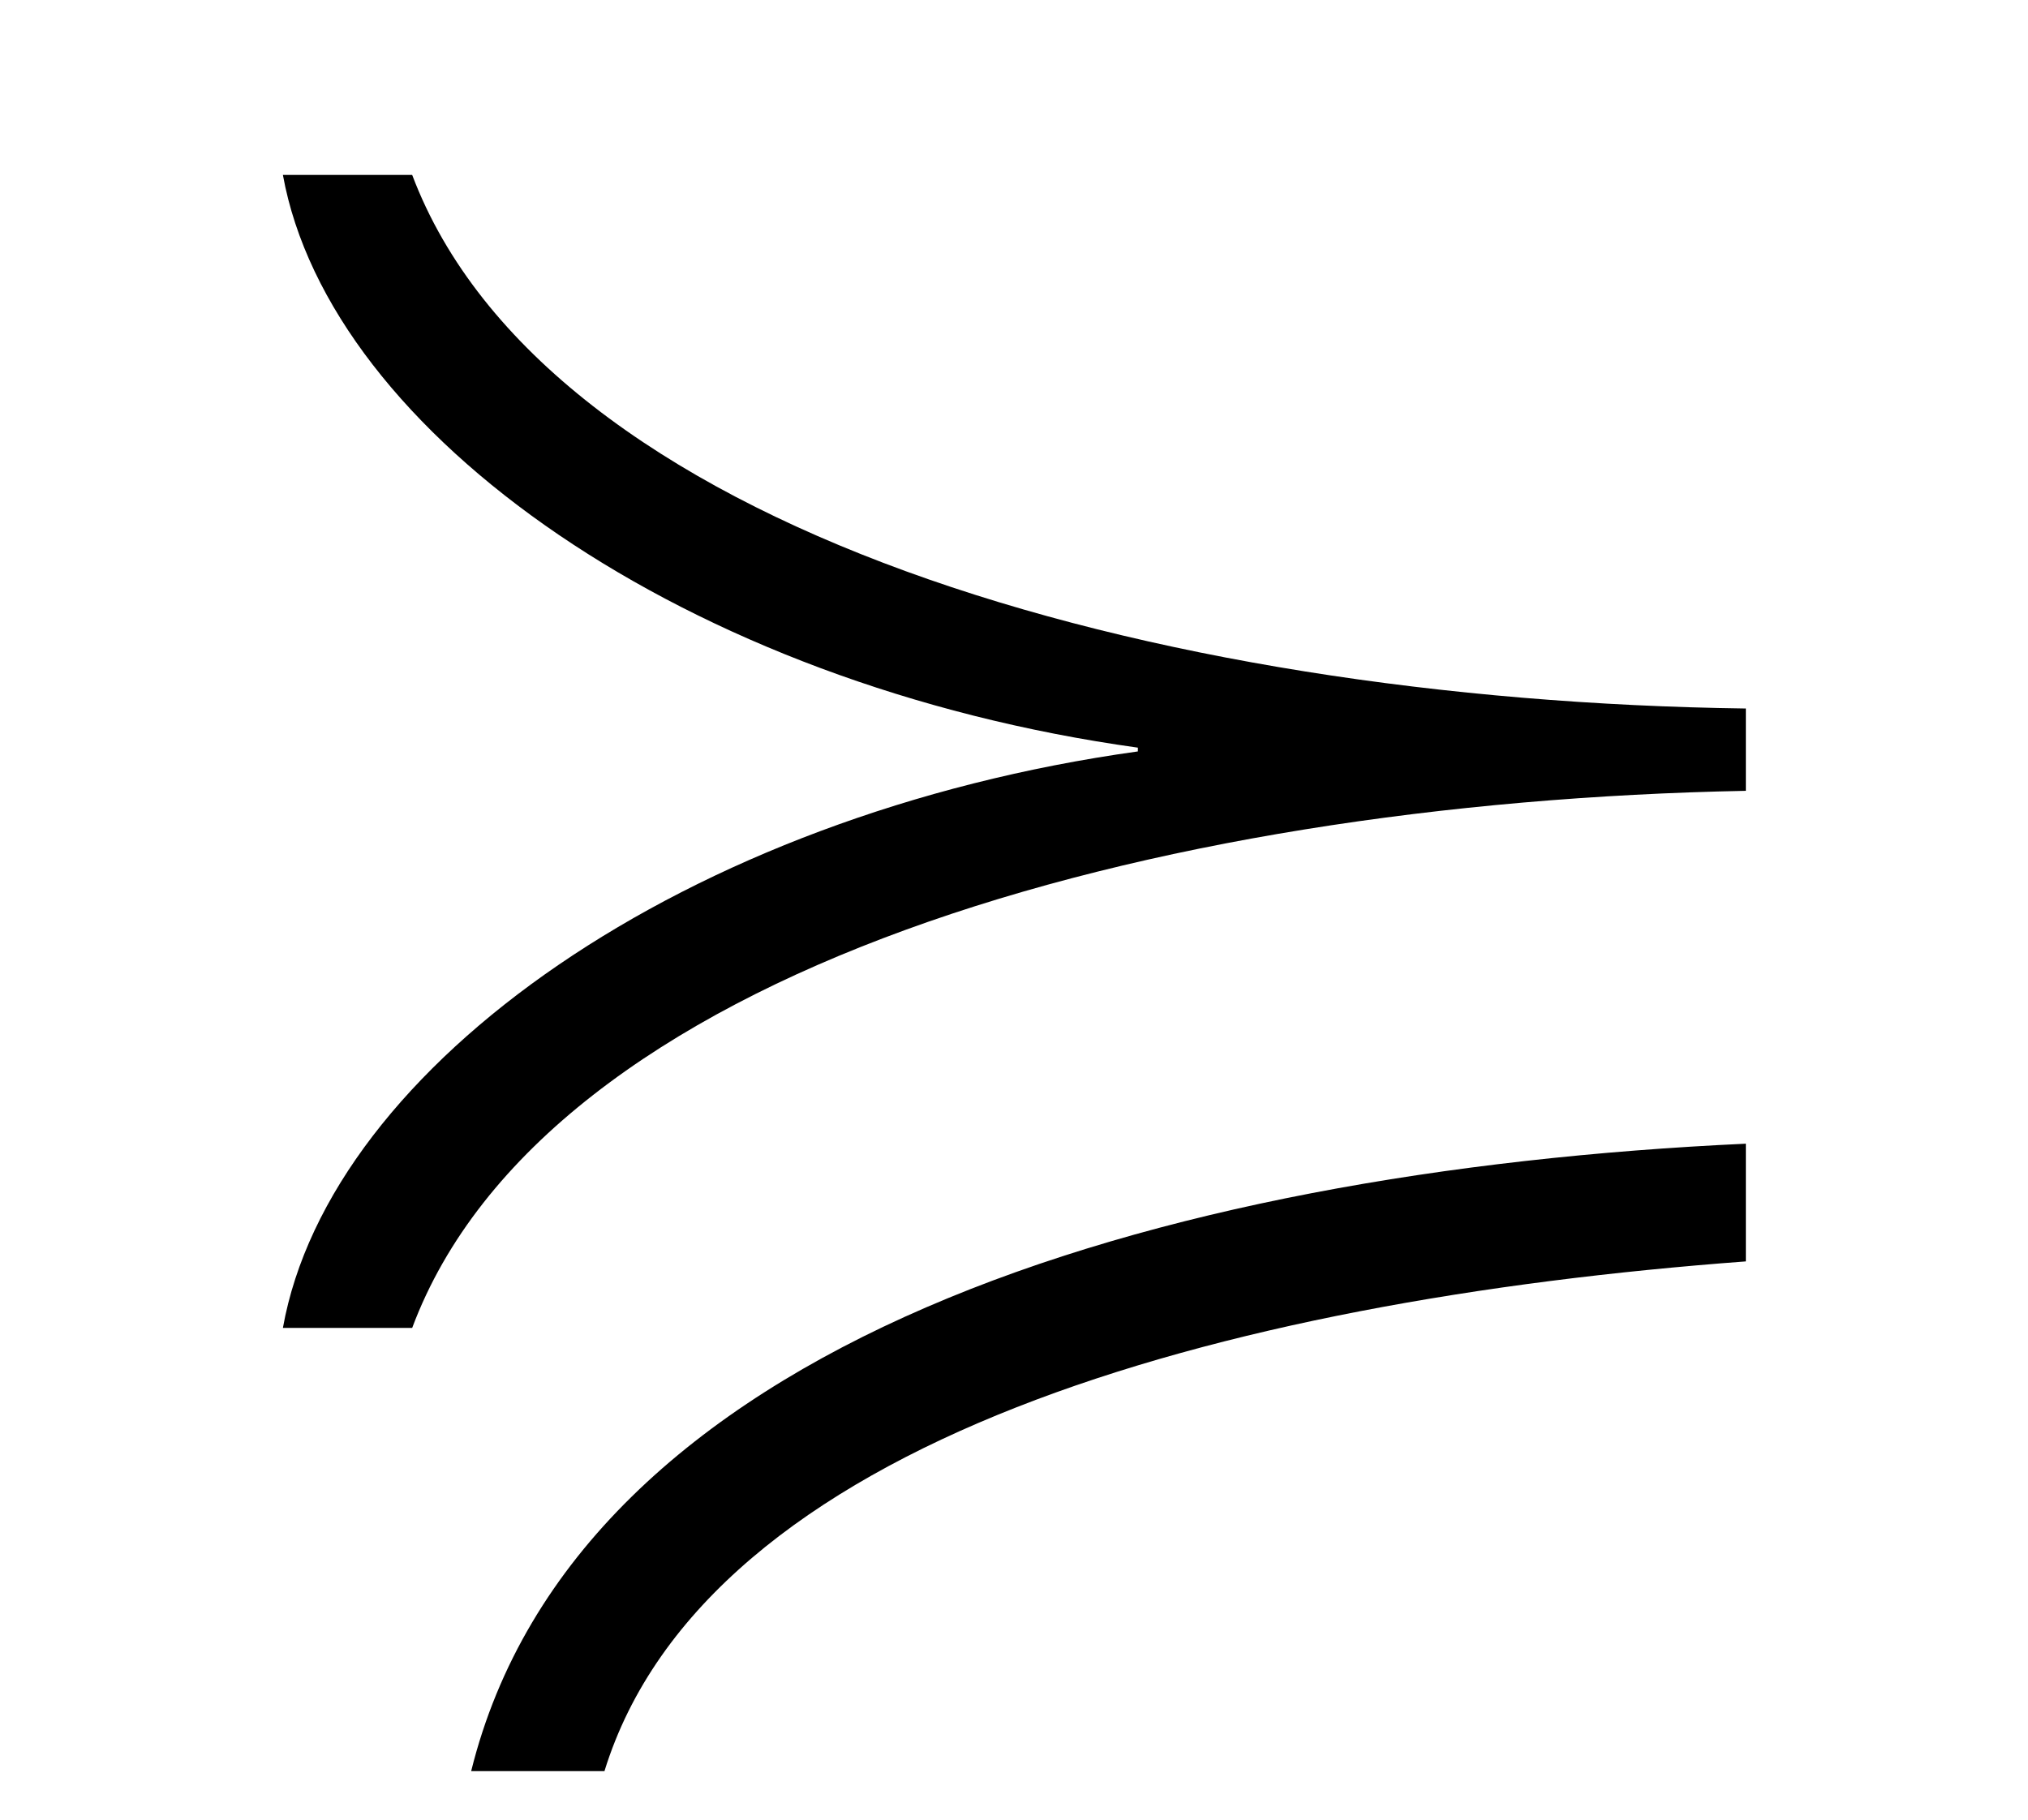 <?xml version='1.0' encoding='UTF-8'?>
<svg xmlns:xlink="http://www.w3.org/1999/xlink" viewBox="0 0 8.079 7.251" height="7.251" width="8.079" xmlns="http://www.w3.org/2000/svg">
 <defs>
  <g>
   <g id="glyph-0-0"/>
   <g id="glyph-0-1">
    <path d="M 6.672 -3.234 L 6.672 -3.562 C 4.297 -3.594 1.891 -4.281 1.359 -5.688 L 0.844 -5.688 C 1.031 -4.656 2.453 -3.656 4.25 -3.406 L 4.25 -3.391 C 2.453 -3.141 1.031 -2.141 0.844 -1.094 L 1.359 -1.094 C 1.891 -2.516 4.297 -3.188 6.672 -3.234 Z M 6.672 -1.359 L 6.672 -1.828 C 4.312 -1.719 2.016 -1.031 1.594 0.672 L 2.125 0.672 C 2.531 -0.641 4.578 -1.203 6.672 -1.359 Z M 6.672 -1.359 "/>
   </g>
  </g>
  <clipPath id="clip-0">
   <path clip-rule="nonzero" d="M 1 0 L 7 0 L 7 7.25 L 1 7.25 Z M 1 0 "/>
  </clipPath>
 </defs>
 <g clip-path="url(#clip-0)">
  <g fill-opacity="1" fill="rgb(0%, 0%, 0%)">
   <use x="0.283" xlink:href="#glyph-0-1" y="6.385"/>
  </g>
 </g>
 <title>\succcurlyeq</title>
</svg>
